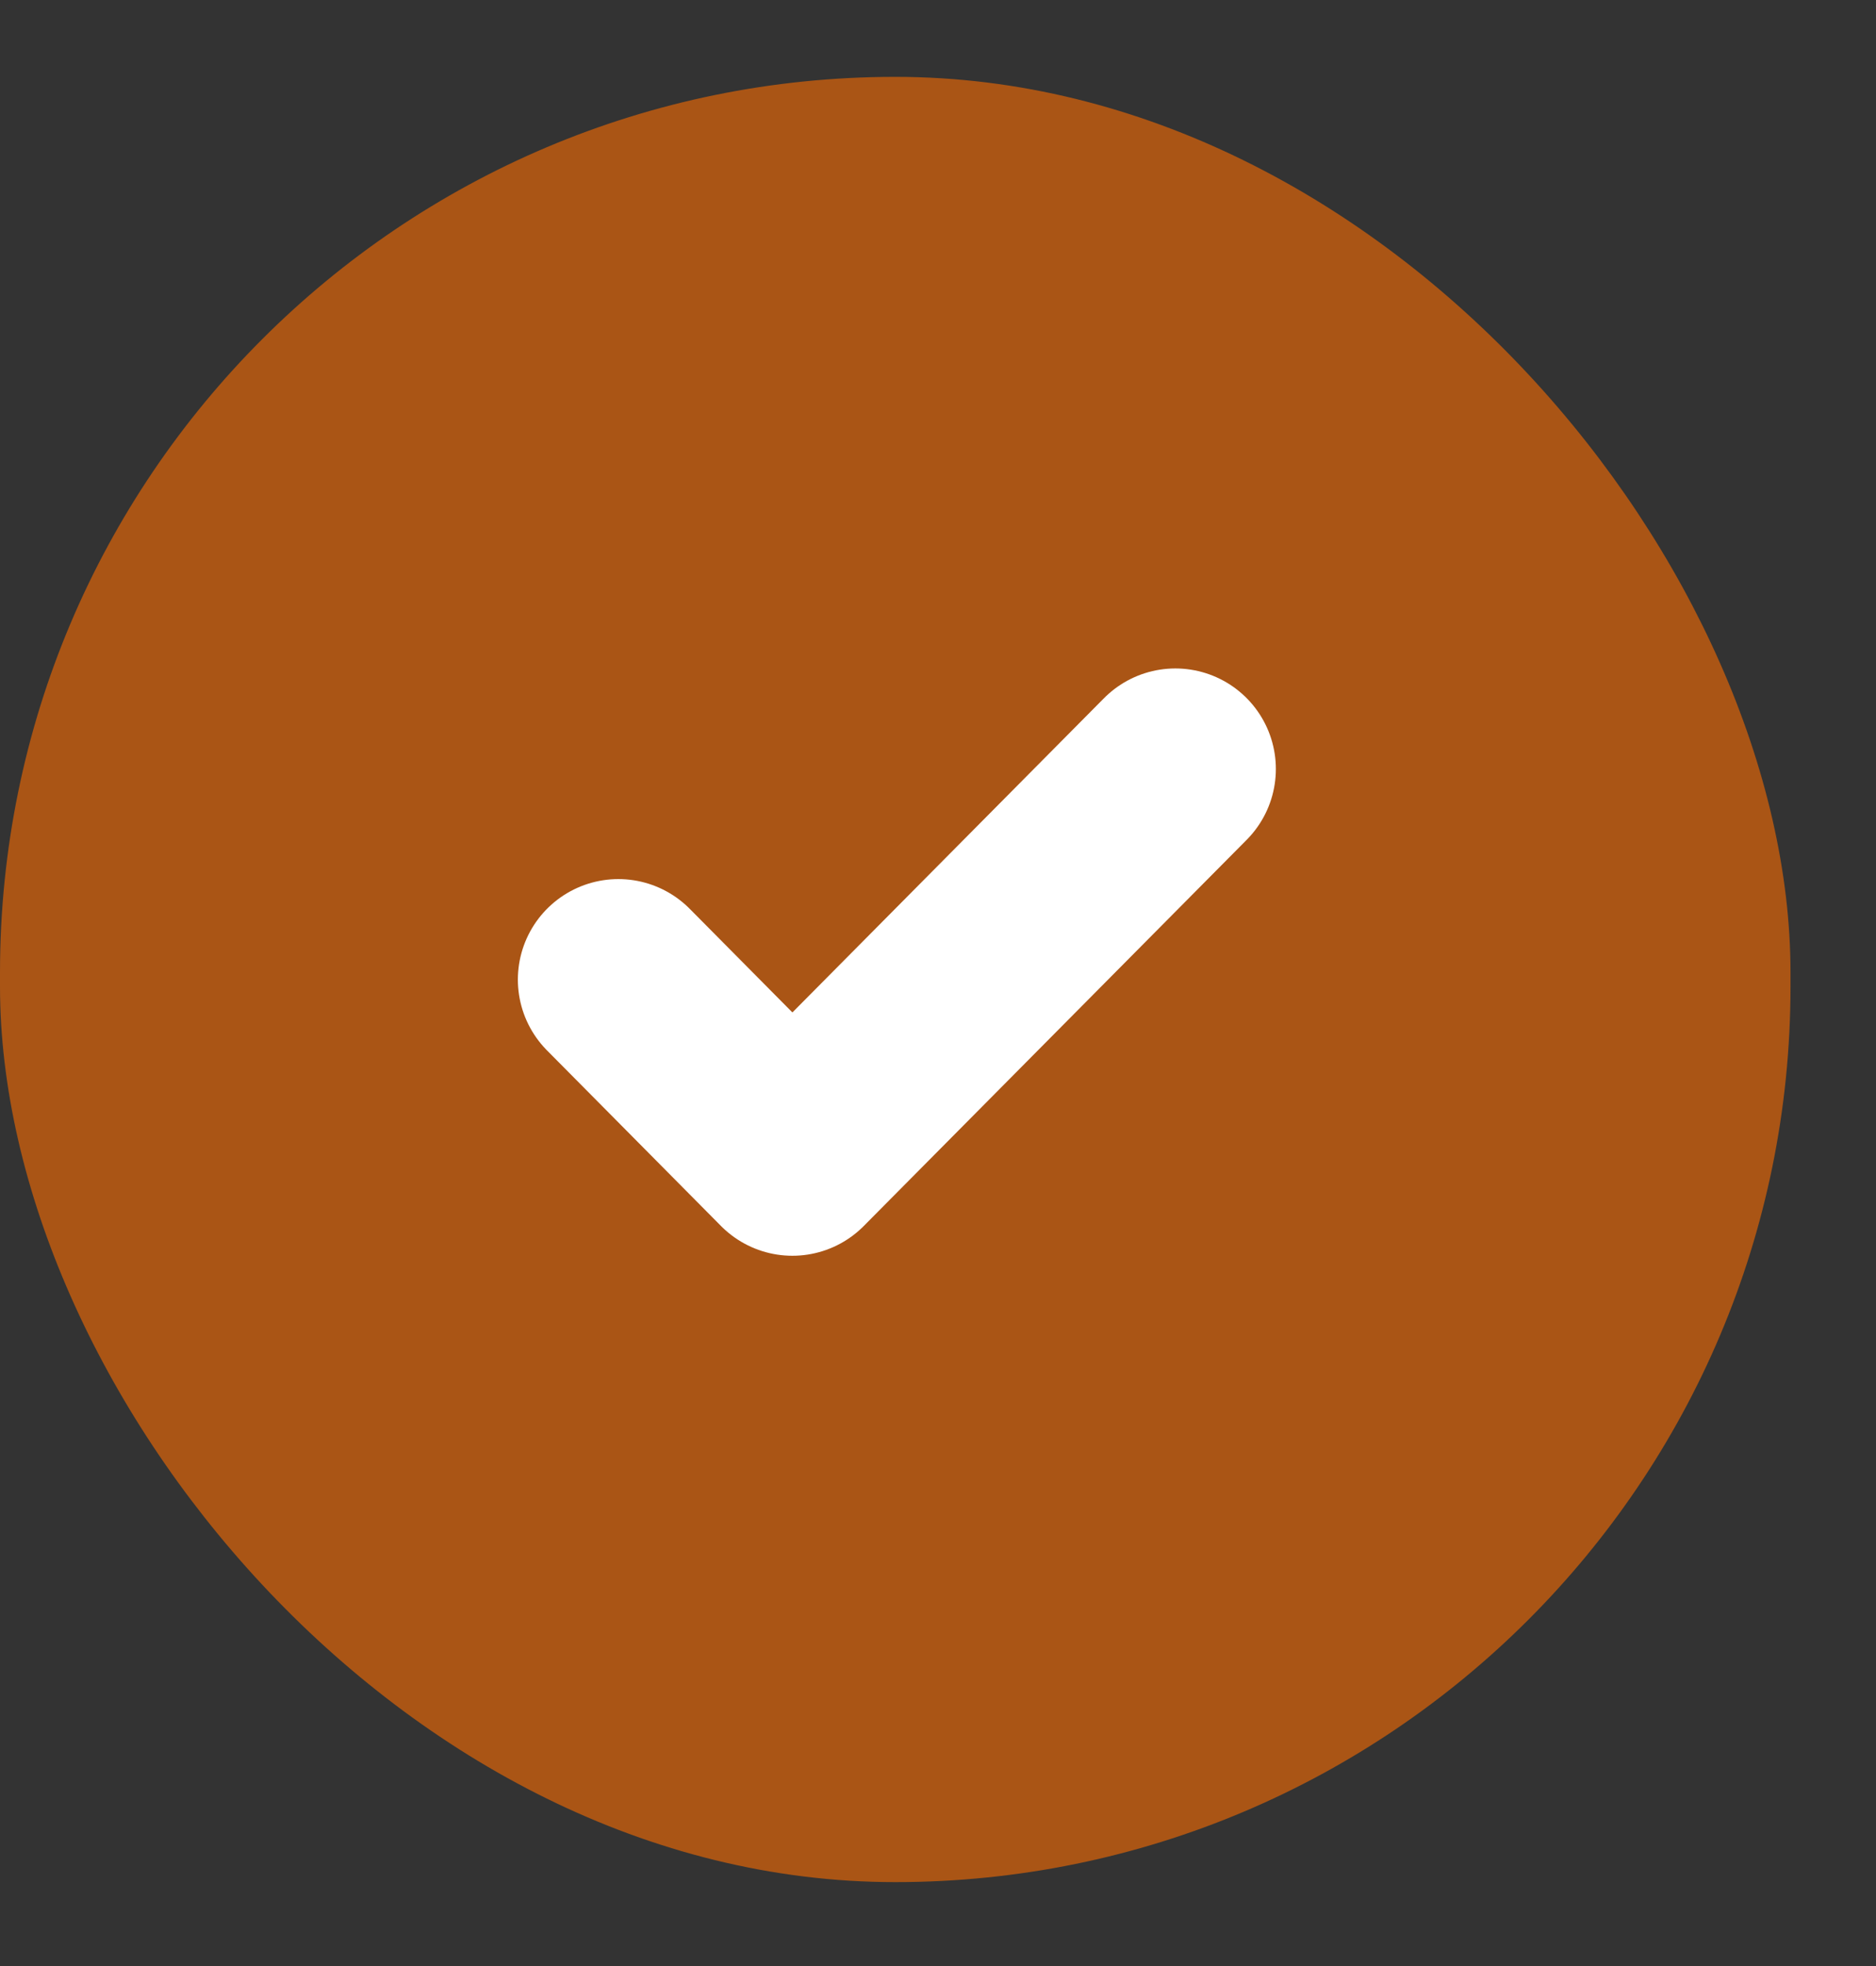 <svg width="21" height="22" viewBox="0 0 21 22" fill="none" xmlns="http://www.w3.org/2000/svg">
<rect x="0" y="0" width="21" height="22" fill="#333333" stroke="none"/>
<rect y="0.86" width="20.043" height="20.201" rx="10.022" fill="#AA5515"/>
<g clip-path="url(#clip0_7403_4917)">
<path d="M13.157 8.605L8.87 12.927L6.922 10.962" stroke="white" stroke-width="2.25" stroke-linecap="round" stroke-linejoin="round"/>
</g>
<defs>
<clipPath id="clip0_7403_4917">
<rect width="9.353" height="9.428" fill="white" transform="translate(5.359 6.245)"/>
</clipPath>
</defs>
</svg>
